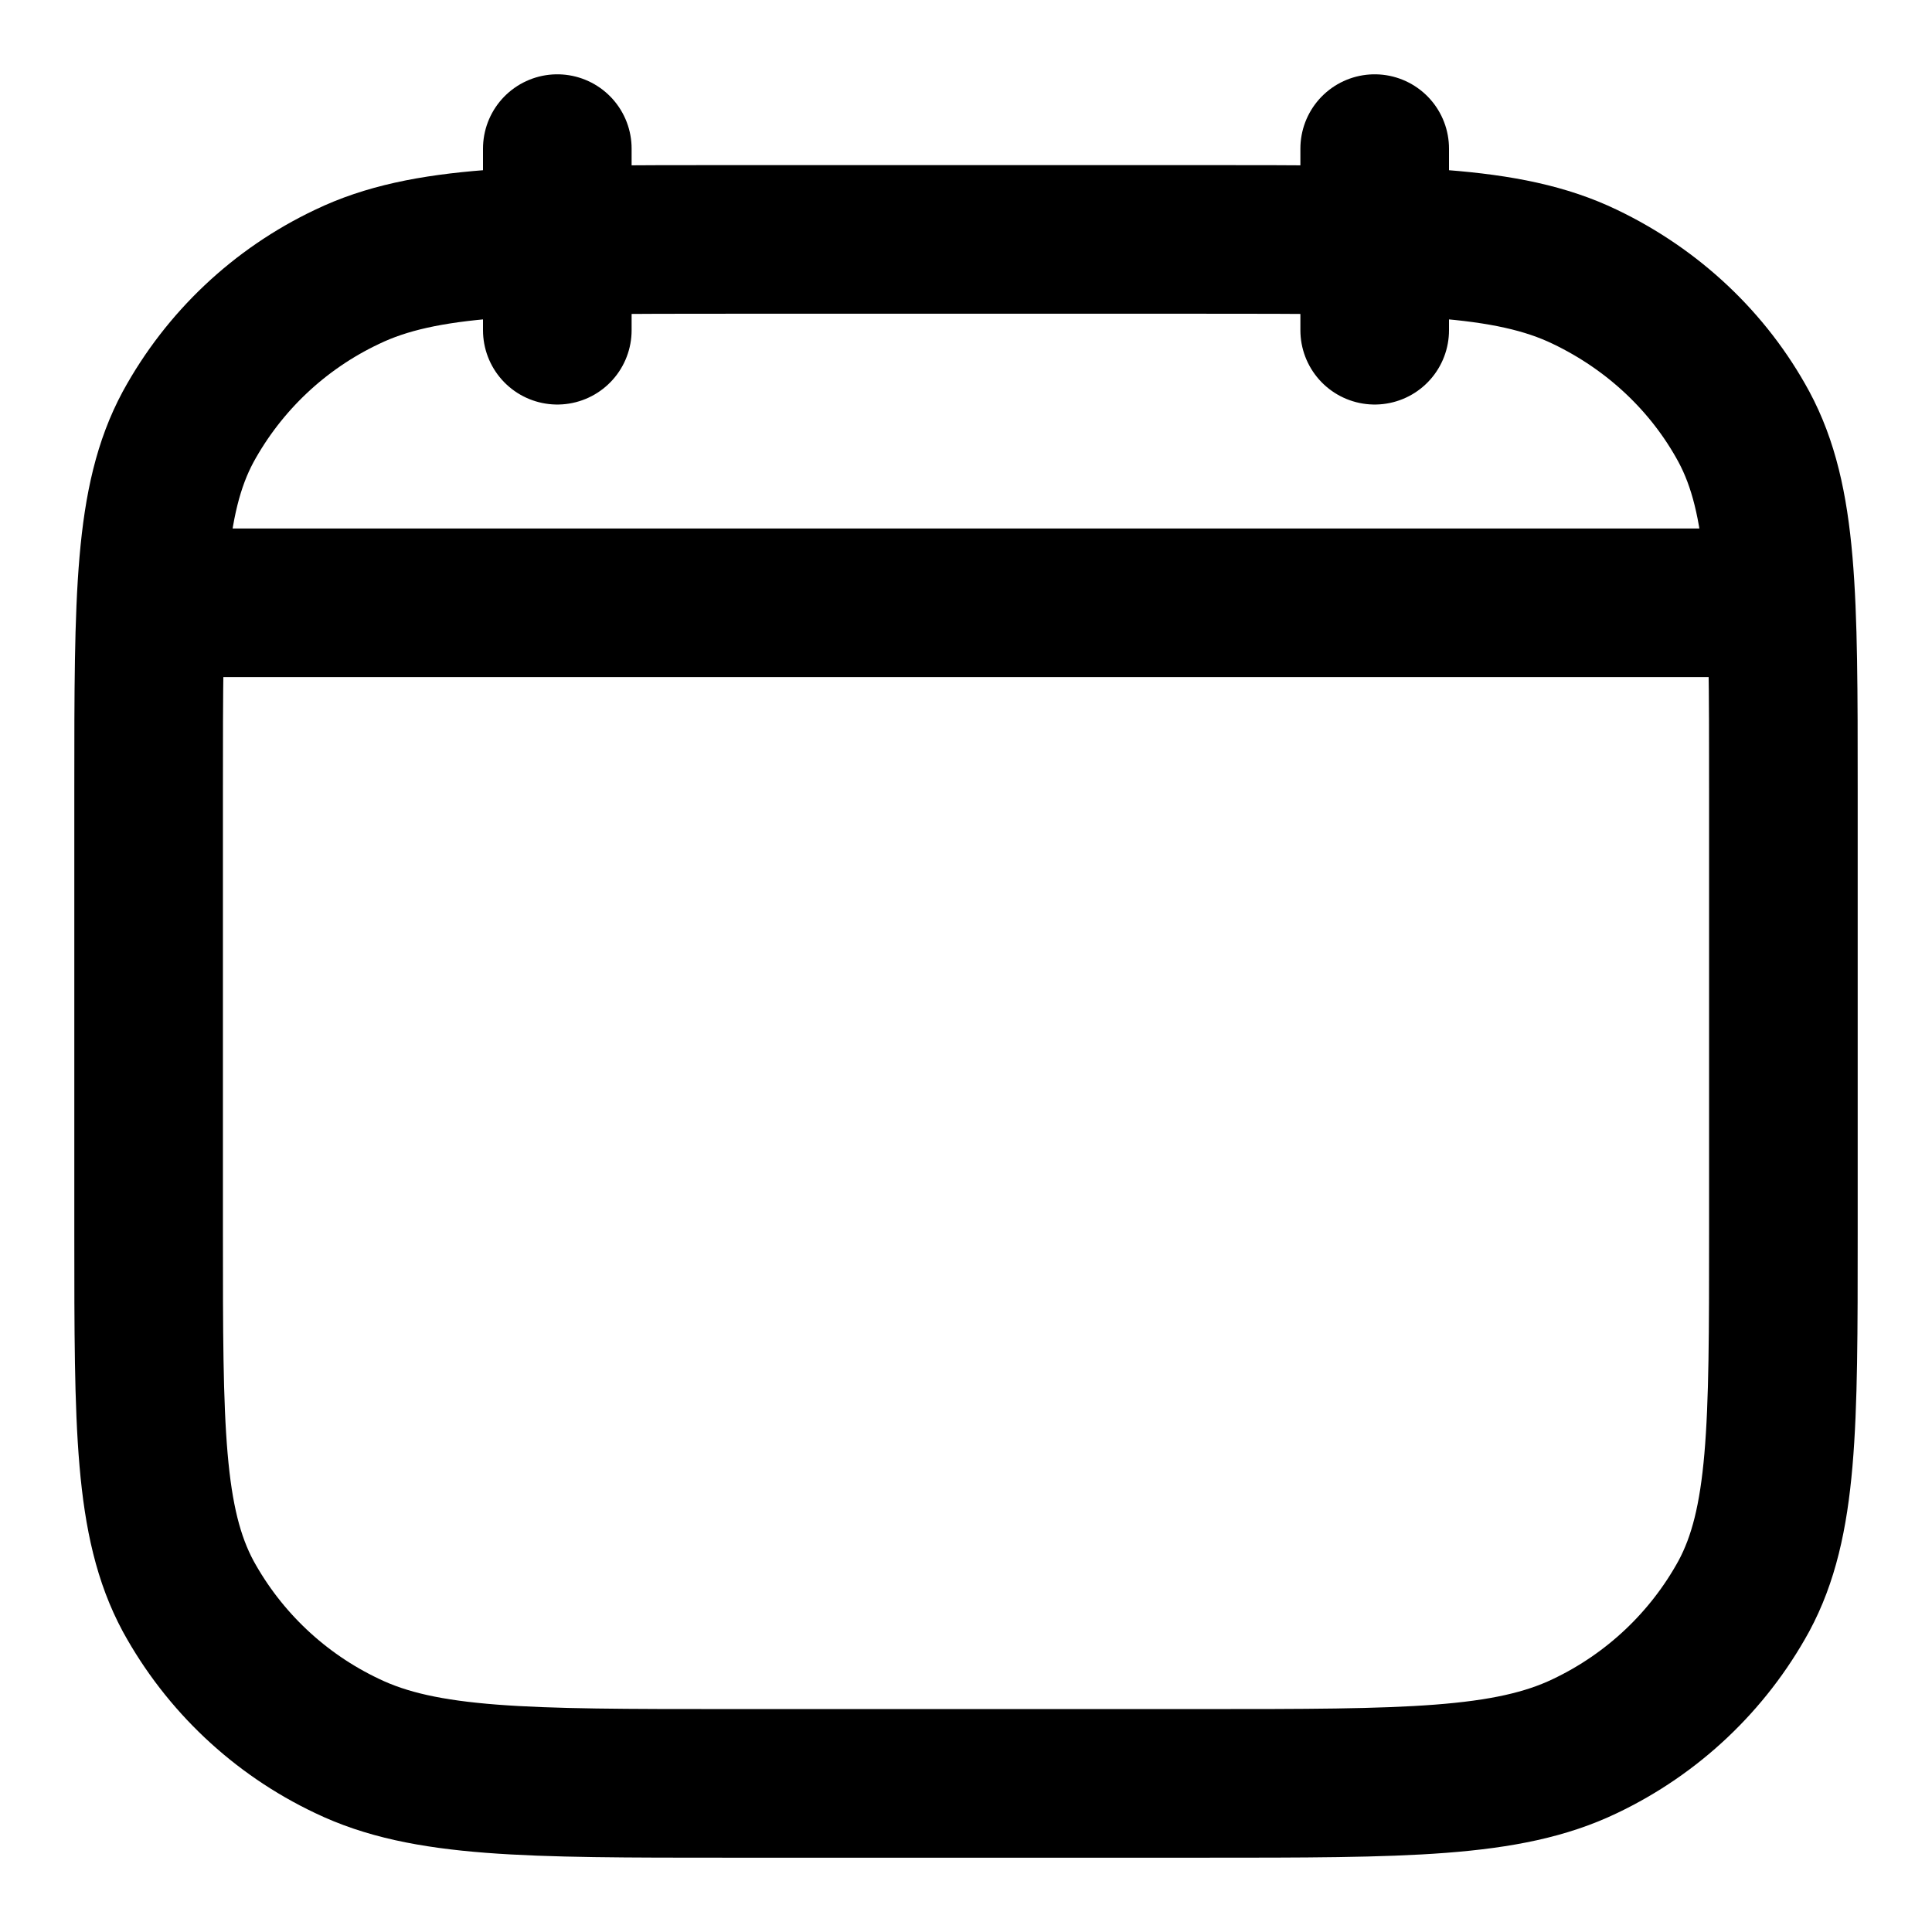 <svg width="13" height="13" viewBox="0 0 13 13" fill="none" xmlns="http://www.w3.org/2000/svg">
<path d="M9.25 2.222V1M3.75 2.222V1M1.153 4.056H11.847M1 5.305C1 4.012 1 3.366 1.266 2.872C1.507 2.431 1.881 2.078 2.335 1.863C2.858 1.611 3.542 1.611 4.911 1.611H8.089C9.458 1.611 10.142 1.611 10.665 1.863C11.126 2.084 11.499 2.437 11.734 2.871C12 3.366 12 4.013 12 5.305V8.307C12 9.6 12 10.246 11.734 10.74C11.493 11.18 11.119 11.533 10.665 11.749C10.142 12 9.458 12 8.089 12H4.911C3.542 12 2.858 12 2.335 11.748C1.881 11.533 1.507 11.18 1.266 10.74C1 10.245 1 9.598 1 8.306V5.305Z" stroke="black" stroke-linecap="round" stroke-linejoin="round"/>
</svg>
